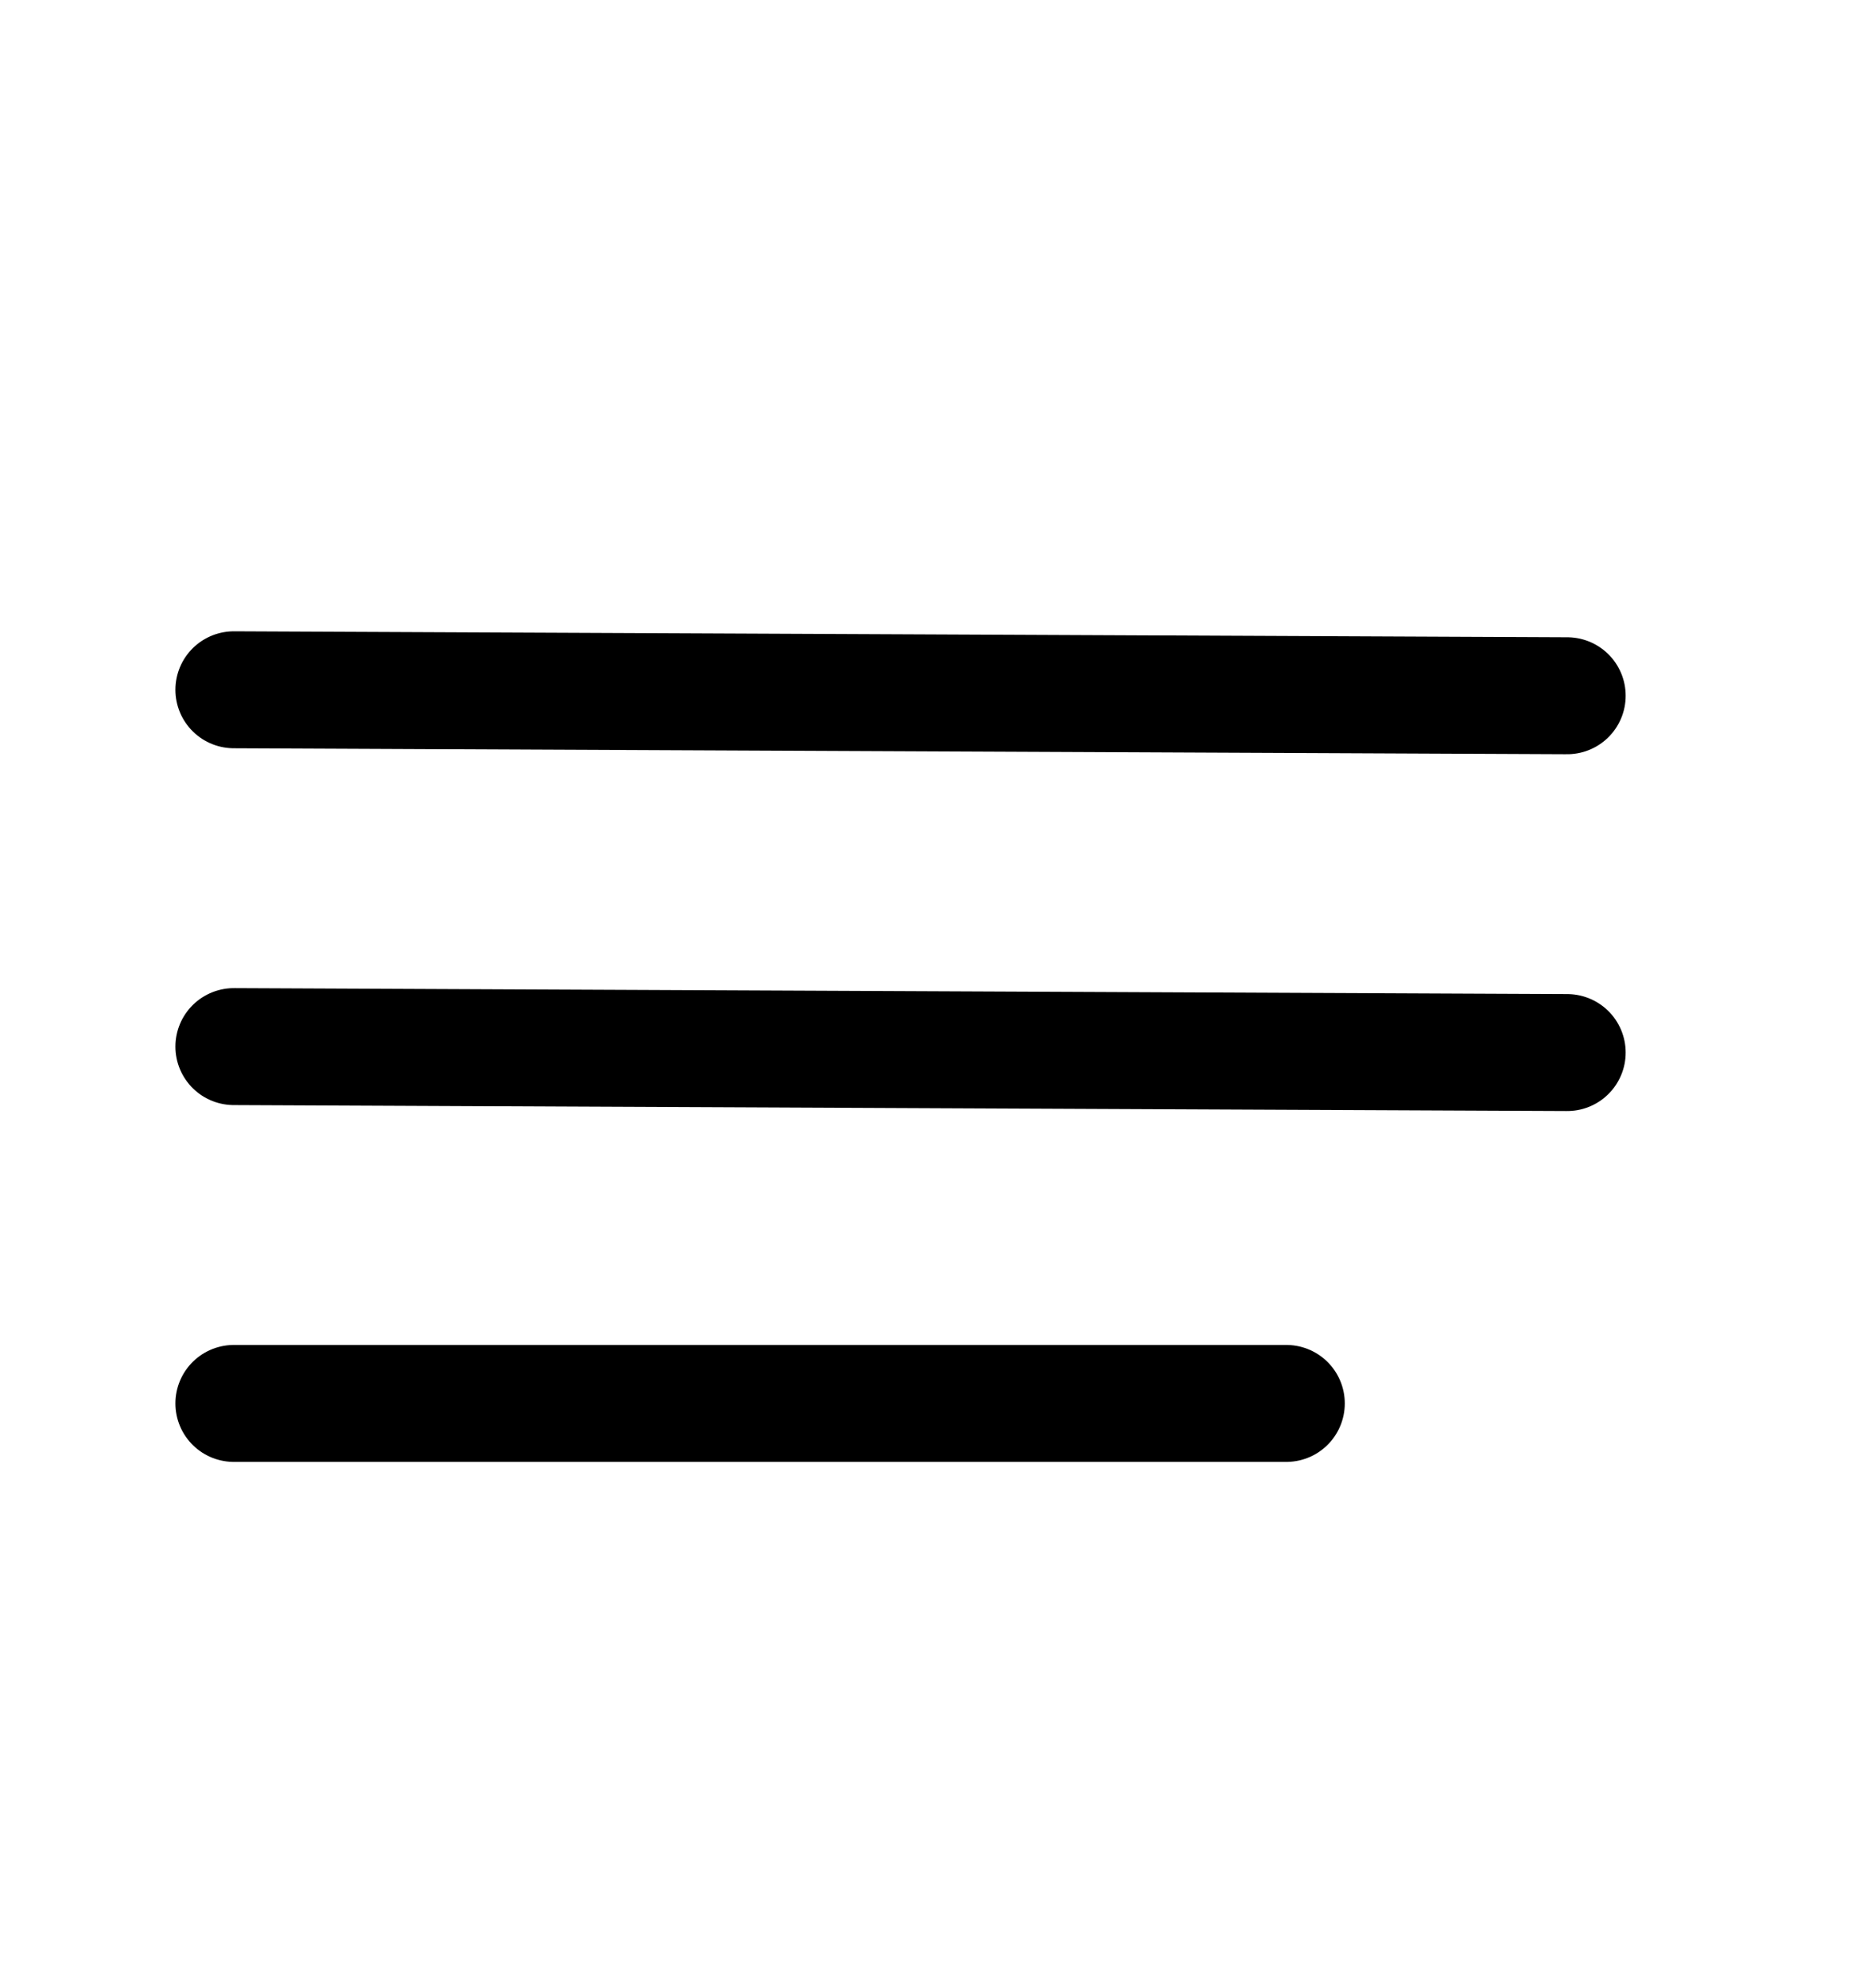 <svg width="16" height="17" viewBox="0 0 16 17" fill="none" xmlns="http://www.w3.org/2000/svg">
    <path d="M11 12L2 12" stroke="currentColor" stroke-linecap="round" />
    <path d="M13.402 9L2 8.949" stroke="currentColor" stroke-linecap="round" />
    <path d="M13.402 5.949L2 5.898" stroke="currentColor" stroke-linecap="round" />
</svg>